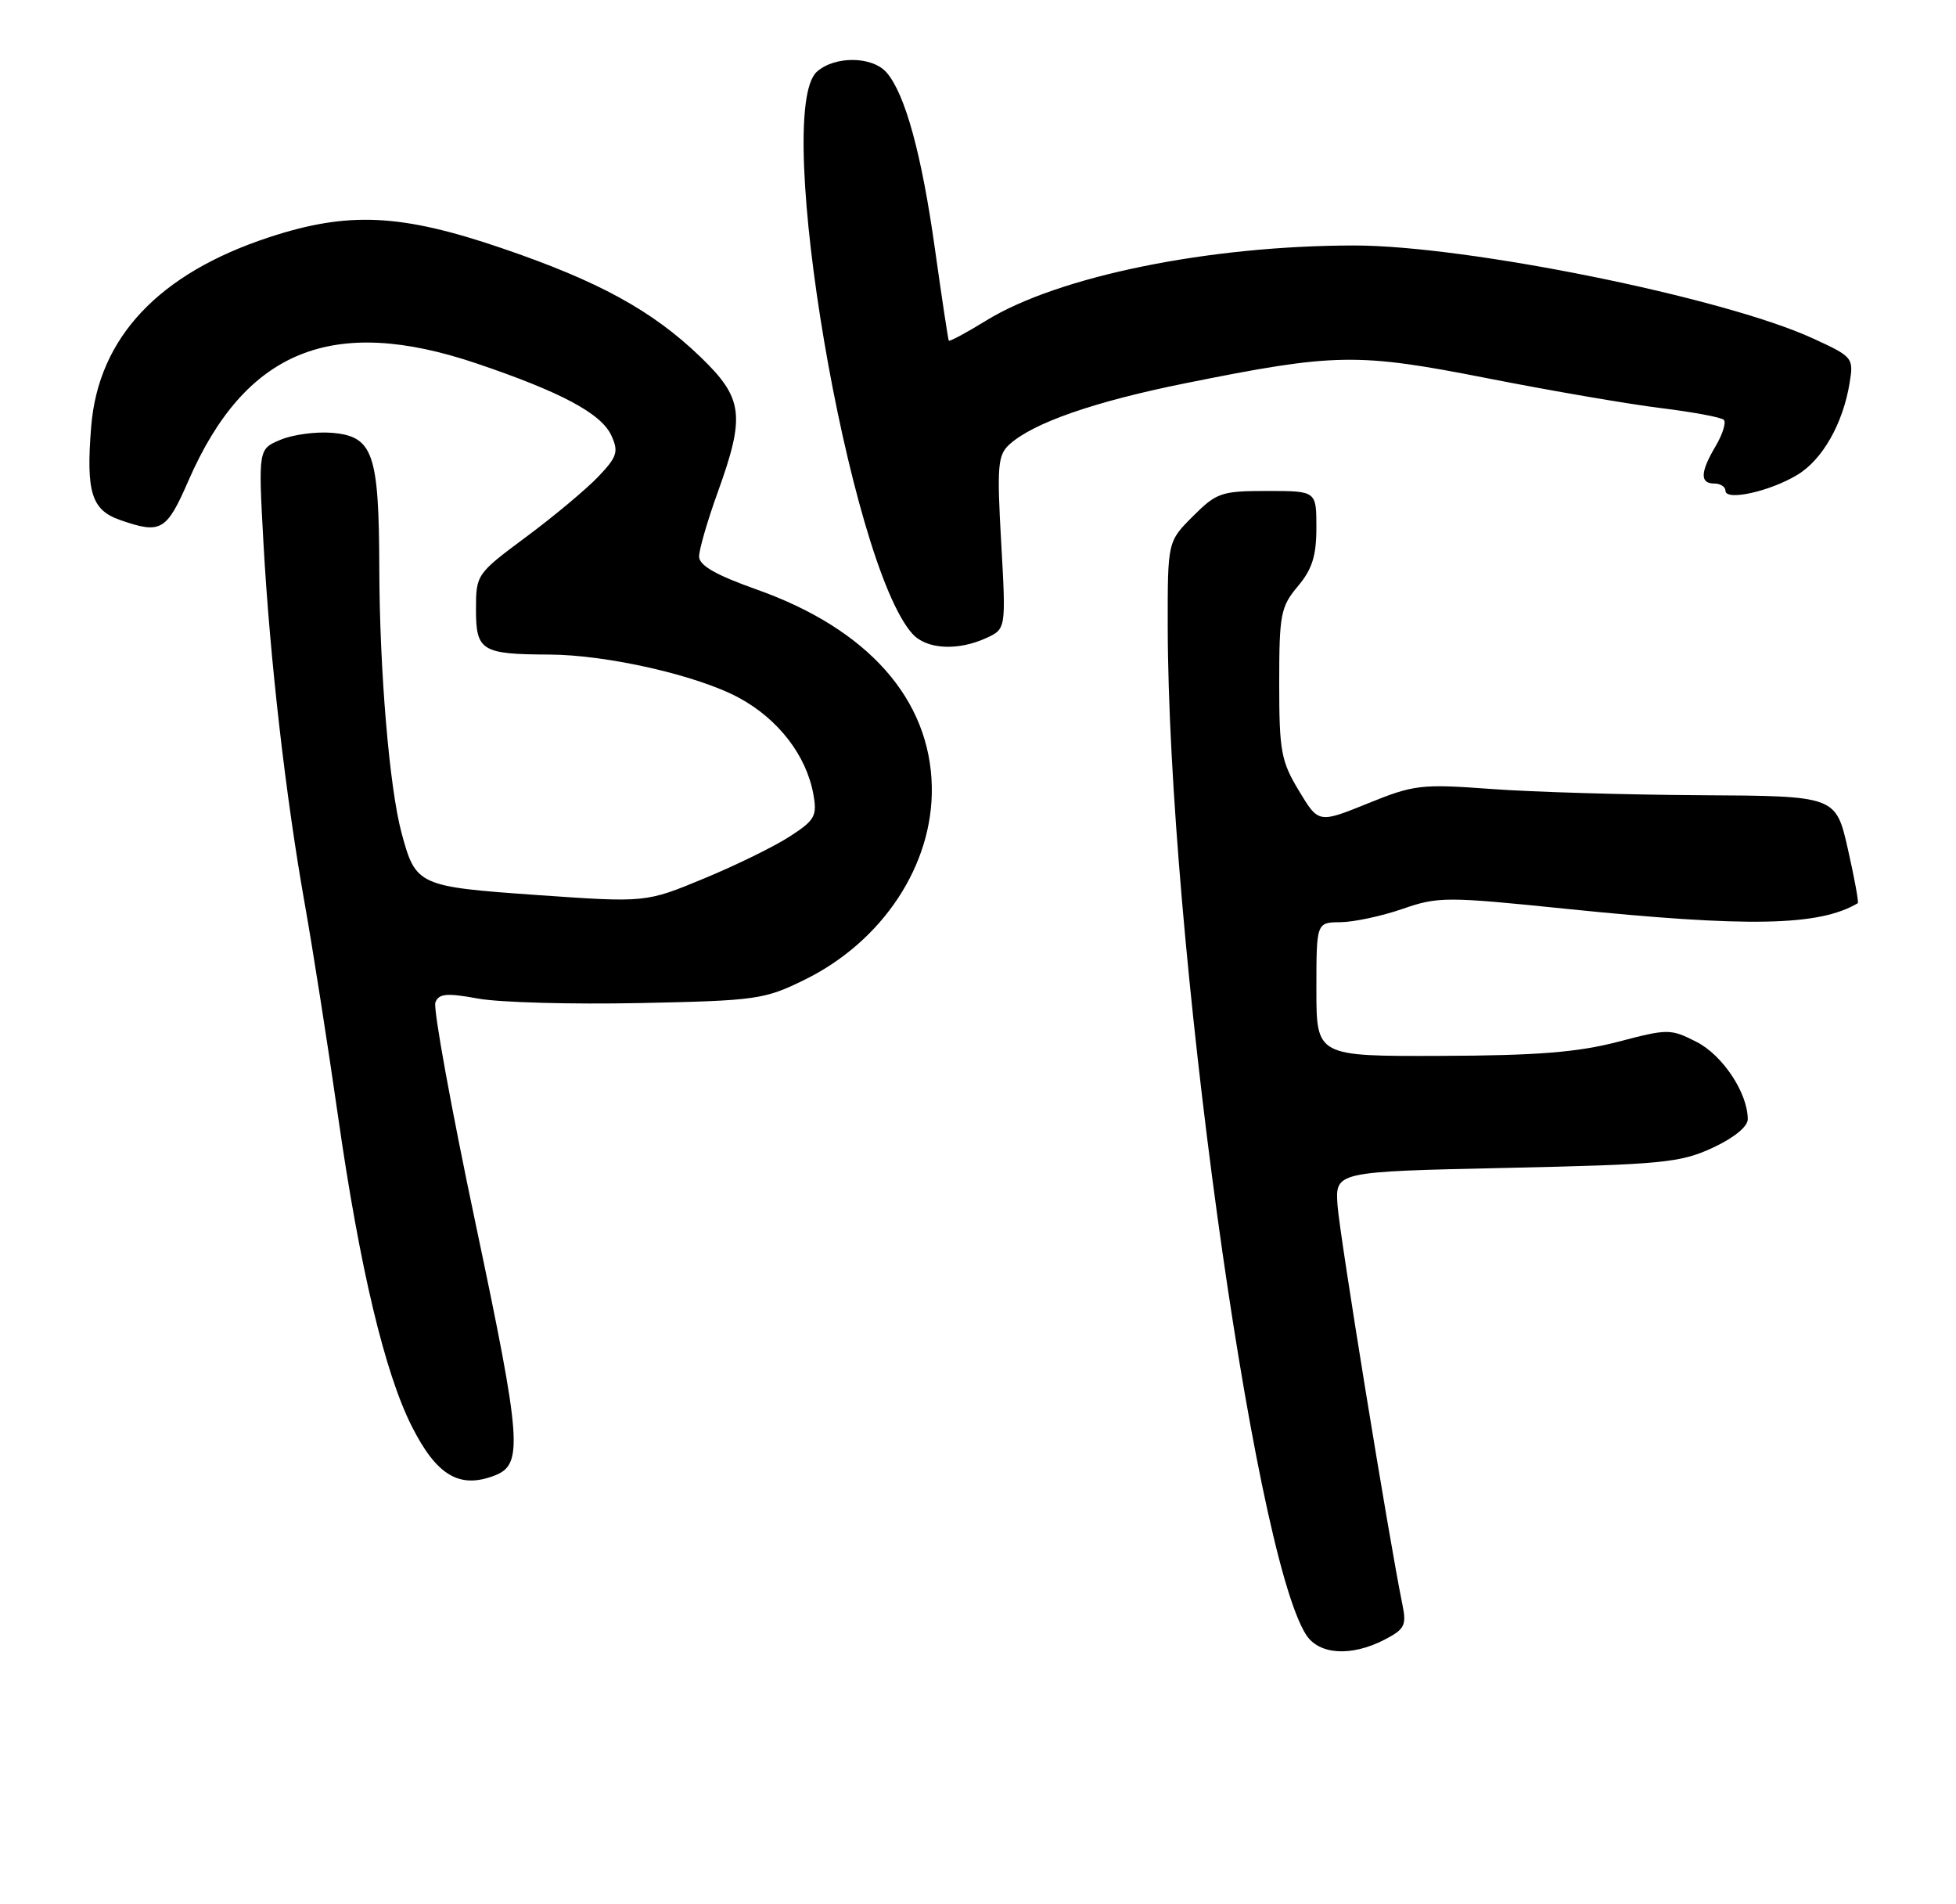 <?xml version="1.0" encoding="UTF-8" standalone="no"?>
<!DOCTYPE svg PUBLIC "-//W3C//DTD SVG 1.1//EN" "http://www.w3.org/Graphics/SVG/1.1/DTD/svg11.dtd" >
<svg xmlns="http://www.w3.org/2000/svg" xmlns:xlink="http://www.w3.org/1999/xlink" version="1.1" viewBox="0 0 263 256">
 <g >
 <path fill="currentColor"
d=" M 186.16 220.42 C 188.88 219.01 189.14 218.48 188.56 215.67 C 186.78 206.98 180.10 165.93 179.84 162.00 C 179.54 157.50 179.54 157.50 202.52 157.00 C 223.46 156.54 225.92 156.31 230.25 154.31 C 233.12 152.98 235.00 151.46 235.00 150.46 C 235.00 146.93 231.63 141.85 228.11 140.06 C 224.61 138.28 224.29 138.28 217.50 140.06 C 212.12 141.46 206.61 141.90 193.75 141.94 C 177.00 142.00 177.00 142.00 177.00 133.00 C 177.00 124.00 177.00 124.00 180.25 123.97 C 182.04 123.95 185.78 123.15 188.56 122.19 C 193.37 120.52 194.45 120.52 210.56 122.17 C 235.09 124.68 244.57 124.50 249.79 121.42 C 249.95 121.33 249.35 118.05 248.46 114.13 C 246.84 107.00 246.84 107.00 228.67 106.90 C 218.68 106.84 206.00 106.47 200.50 106.06 C 191.08 105.37 190.12 105.48 183.90 108.01 C 177.29 110.68 177.29 110.68 174.65 106.30 C 172.25 102.33 172.00 100.97 172.00 91.85 C 172.00 82.58 172.20 81.56 174.50 78.82 C 176.43 76.53 177.00 74.72 177.00 70.92 C 177.00 66.00 177.00 66.00 170.40 66.00 C 164.23 66.00 163.58 66.22 160.40 69.40 C 157.00 72.80 157.00 72.80 157.01 84.15 C 157.07 125.45 168.46 208.55 175.61 219.75 C 177.34 222.46 181.68 222.73 186.16 220.42 Z  M 66.49 198.36 C 70.37 196.88 70.14 193.82 63.97 164.60 C 60.67 148.99 58.23 135.57 58.54 134.76 C 59.00 133.56 60.04 133.46 64.30 134.24 C 67.16 134.76 76.92 135.03 86.00 134.84 C 101.67 134.52 102.79 134.36 108.16 131.72 C 118.68 126.56 125.47 116.28 125.29 105.81 C 125.09 94.01 116.71 84.55 101.75 79.25 C 96.23 77.29 94.00 76.01 94.00 74.81 C 94.00 73.88 95.12 70.00 96.50 66.19 C 100.23 55.85 99.94 53.54 94.20 48.00 C 87.70 41.74 80.48 37.79 67.44 33.35 C 53.91 28.74 46.84 28.40 36.23 31.88 C 21.34 36.76 13.22 45.39 12.26 57.36 C 11.55 66.15 12.30 68.56 16.14 69.90 C 21.64 71.82 22.39 71.39 25.34 64.61 C 32.98 47.08 44.70 42.31 64.06 48.85 C 75.45 52.70 80.86 55.59 82.21 58.56 C 83.20 60.73 82.98 61.42 80.42 64.10 C 78.81 65.78 74.46 69.42 70.75 72.17 C 64.05 77.15 64.00 77.23 64.00 81.98 C 64.00 87.48 64.78 87.96 73.79 87.99 C 81.58 88.01 93.81 90.79 99.39 93.82 C 104.66 96.68 108.41 101.55 109.36 106.75 C 109.89 109.68 109.58 110.25 106.23 112.42 C 104.18 113.76 98.98 116.31 94.67 118.09 C 86.84 121.34 86.84 121.34 72.26 120.32 C 56.20 119.19 55.90 119.05 53.99 111.96 C 52.36 105.92 51.04 90.18 51.00 76.50 C 50.96 60.88 50.18 58.64 44.60 58.18 C 42.48 58.01 39.39 58.42 37.74 59.11 C 34.73 60.36 34.73 60.36 35.42 72.93 C 36.29 88.58 38.41 107.09 41.00 121.64 C 42.09 127.77 44.10 140.62 45.47 150.18 C 48.37 170.42 51.74 184.59 55.39 191.78 C 58.72 198.36 61.78 200.17 66.49 198.36 Z  M 132.59 85.78 C 135.27 84.55 135.27 84.55 134.62 72.95 C 134.03 62.61 134.16 61.17 135.73 59.74 C 138.96 56.83 147.12 53.99 159.38 51.52 C 179.58 47.45 182.49 47.41 200.00 50.85 C 208.53 52.53 219.02 54.33 223.33 54.86 C 227.64 55.39 231.44 56.10 231.78 56.44 C 232.12 56.78 231.63 58.35 230.70 59.94 C 228.60 63.48 228.54 65.00 230.50 65.00 C 231.32 65.00 232.00 65.44 232.00 65.97 C 232.00 67.38 237.94 66.08 241.64 63.85 C 245.04 61.82 247.81 56.95 248.70 51.45 C 249.25 48.09 249.13 47.95 243.71 45.47 C 231.73 39.98 197.20 33.00 182.09 33.00 C 162.53 33.01 142.31 37.13 132.62 43.08 C 129.94 44.73 127.67 45.95 127.57 45.79 C 127.48 45.63 126.64 40.09 125.71 33.47 C 123.93 20.74 121.71 12.64 119.21 9.75 C 117.29 7.54 112.22 7.49 109.83 9.65 C 103.84 15.07 114.19 75.81 122.69 85.21 C 124.57 87.29 128.75 87.53 132.59 85.78 Z "/>
</g>
</svg>
